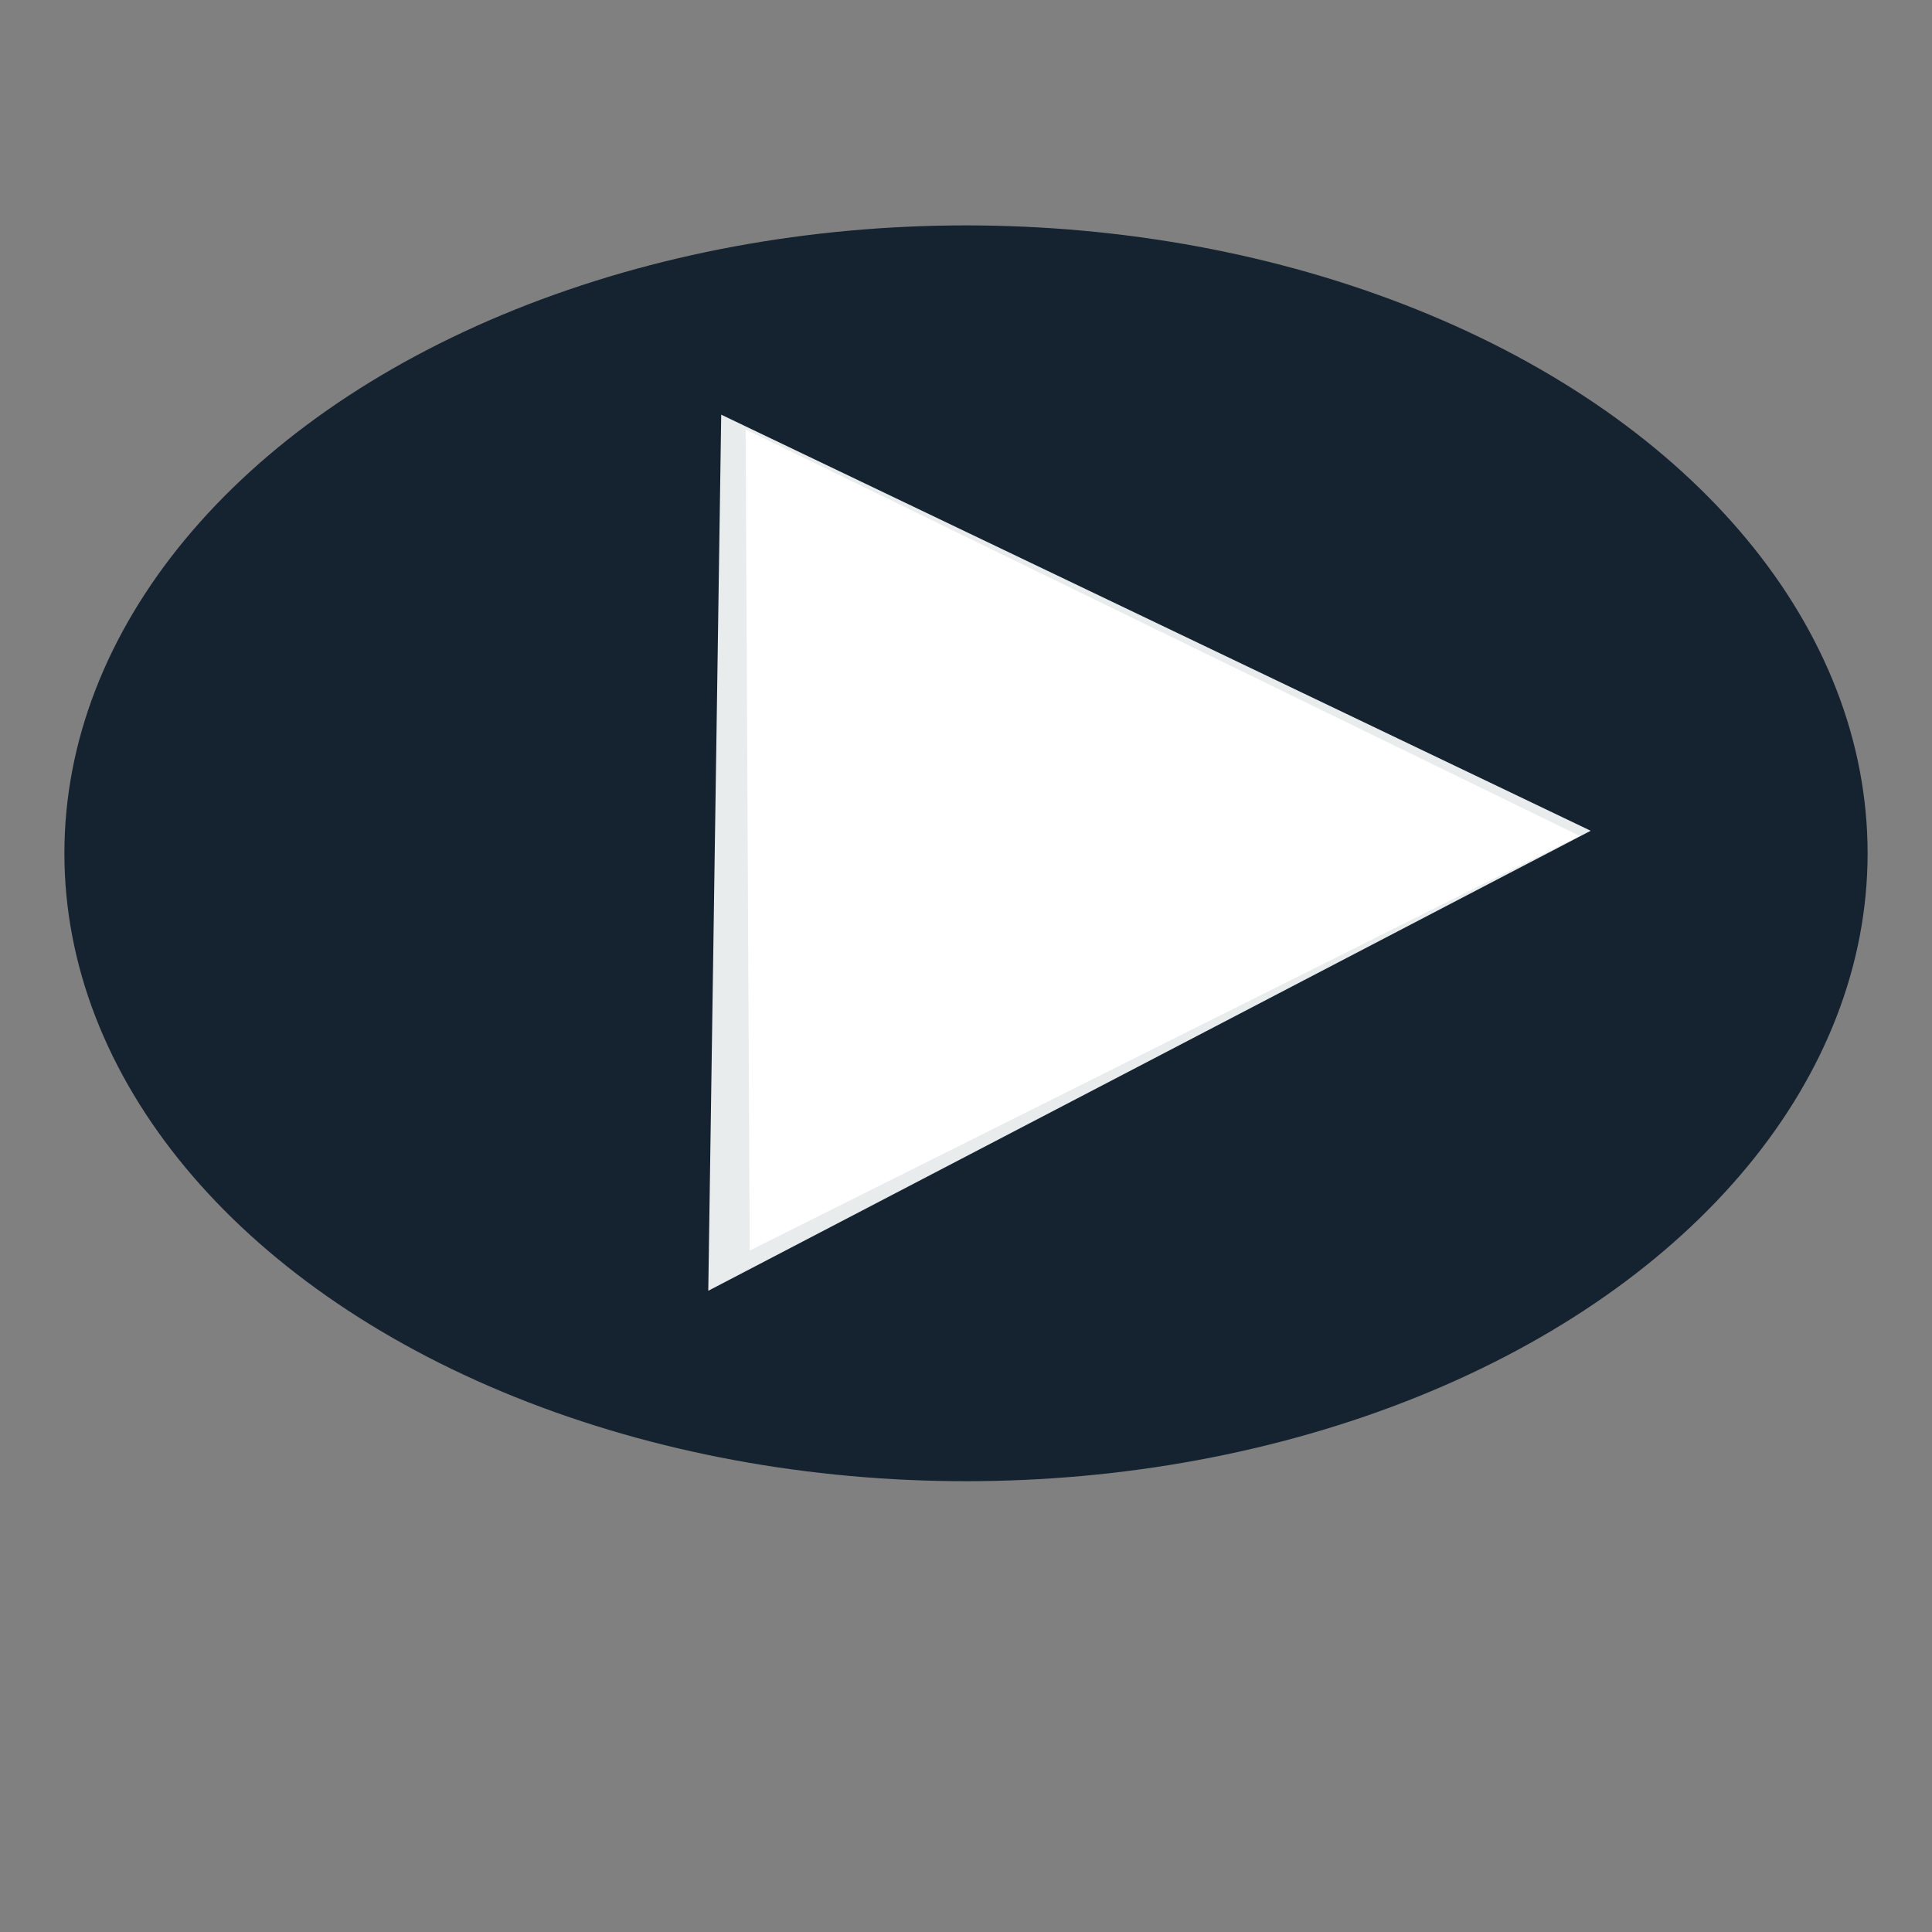 <svg id="Layer_2" data-name="Layer 2" xmlns="http://www.w3.org/2000/svg" viewBox="0 0 300 300"><rect x="0" y="0" width="300" height="300" fill="#808080" stroke="none"/><defs><style>.cls-1{fill:#152230;}.cls-2{fill:#e9eced;}.cls-3{fill:#fff;}</style></defs><title>play2</title><ellipse class="cls-1" cx="150" cy="132.5" rx="140" ry="97.5"/><polyline class="cls-2" points="111.99 64.39 247 129 109.98 200.43"/><polyline class="cls-3" points="115.78 66.68 245.28 129.79 116.42 194.18"/></svg>
